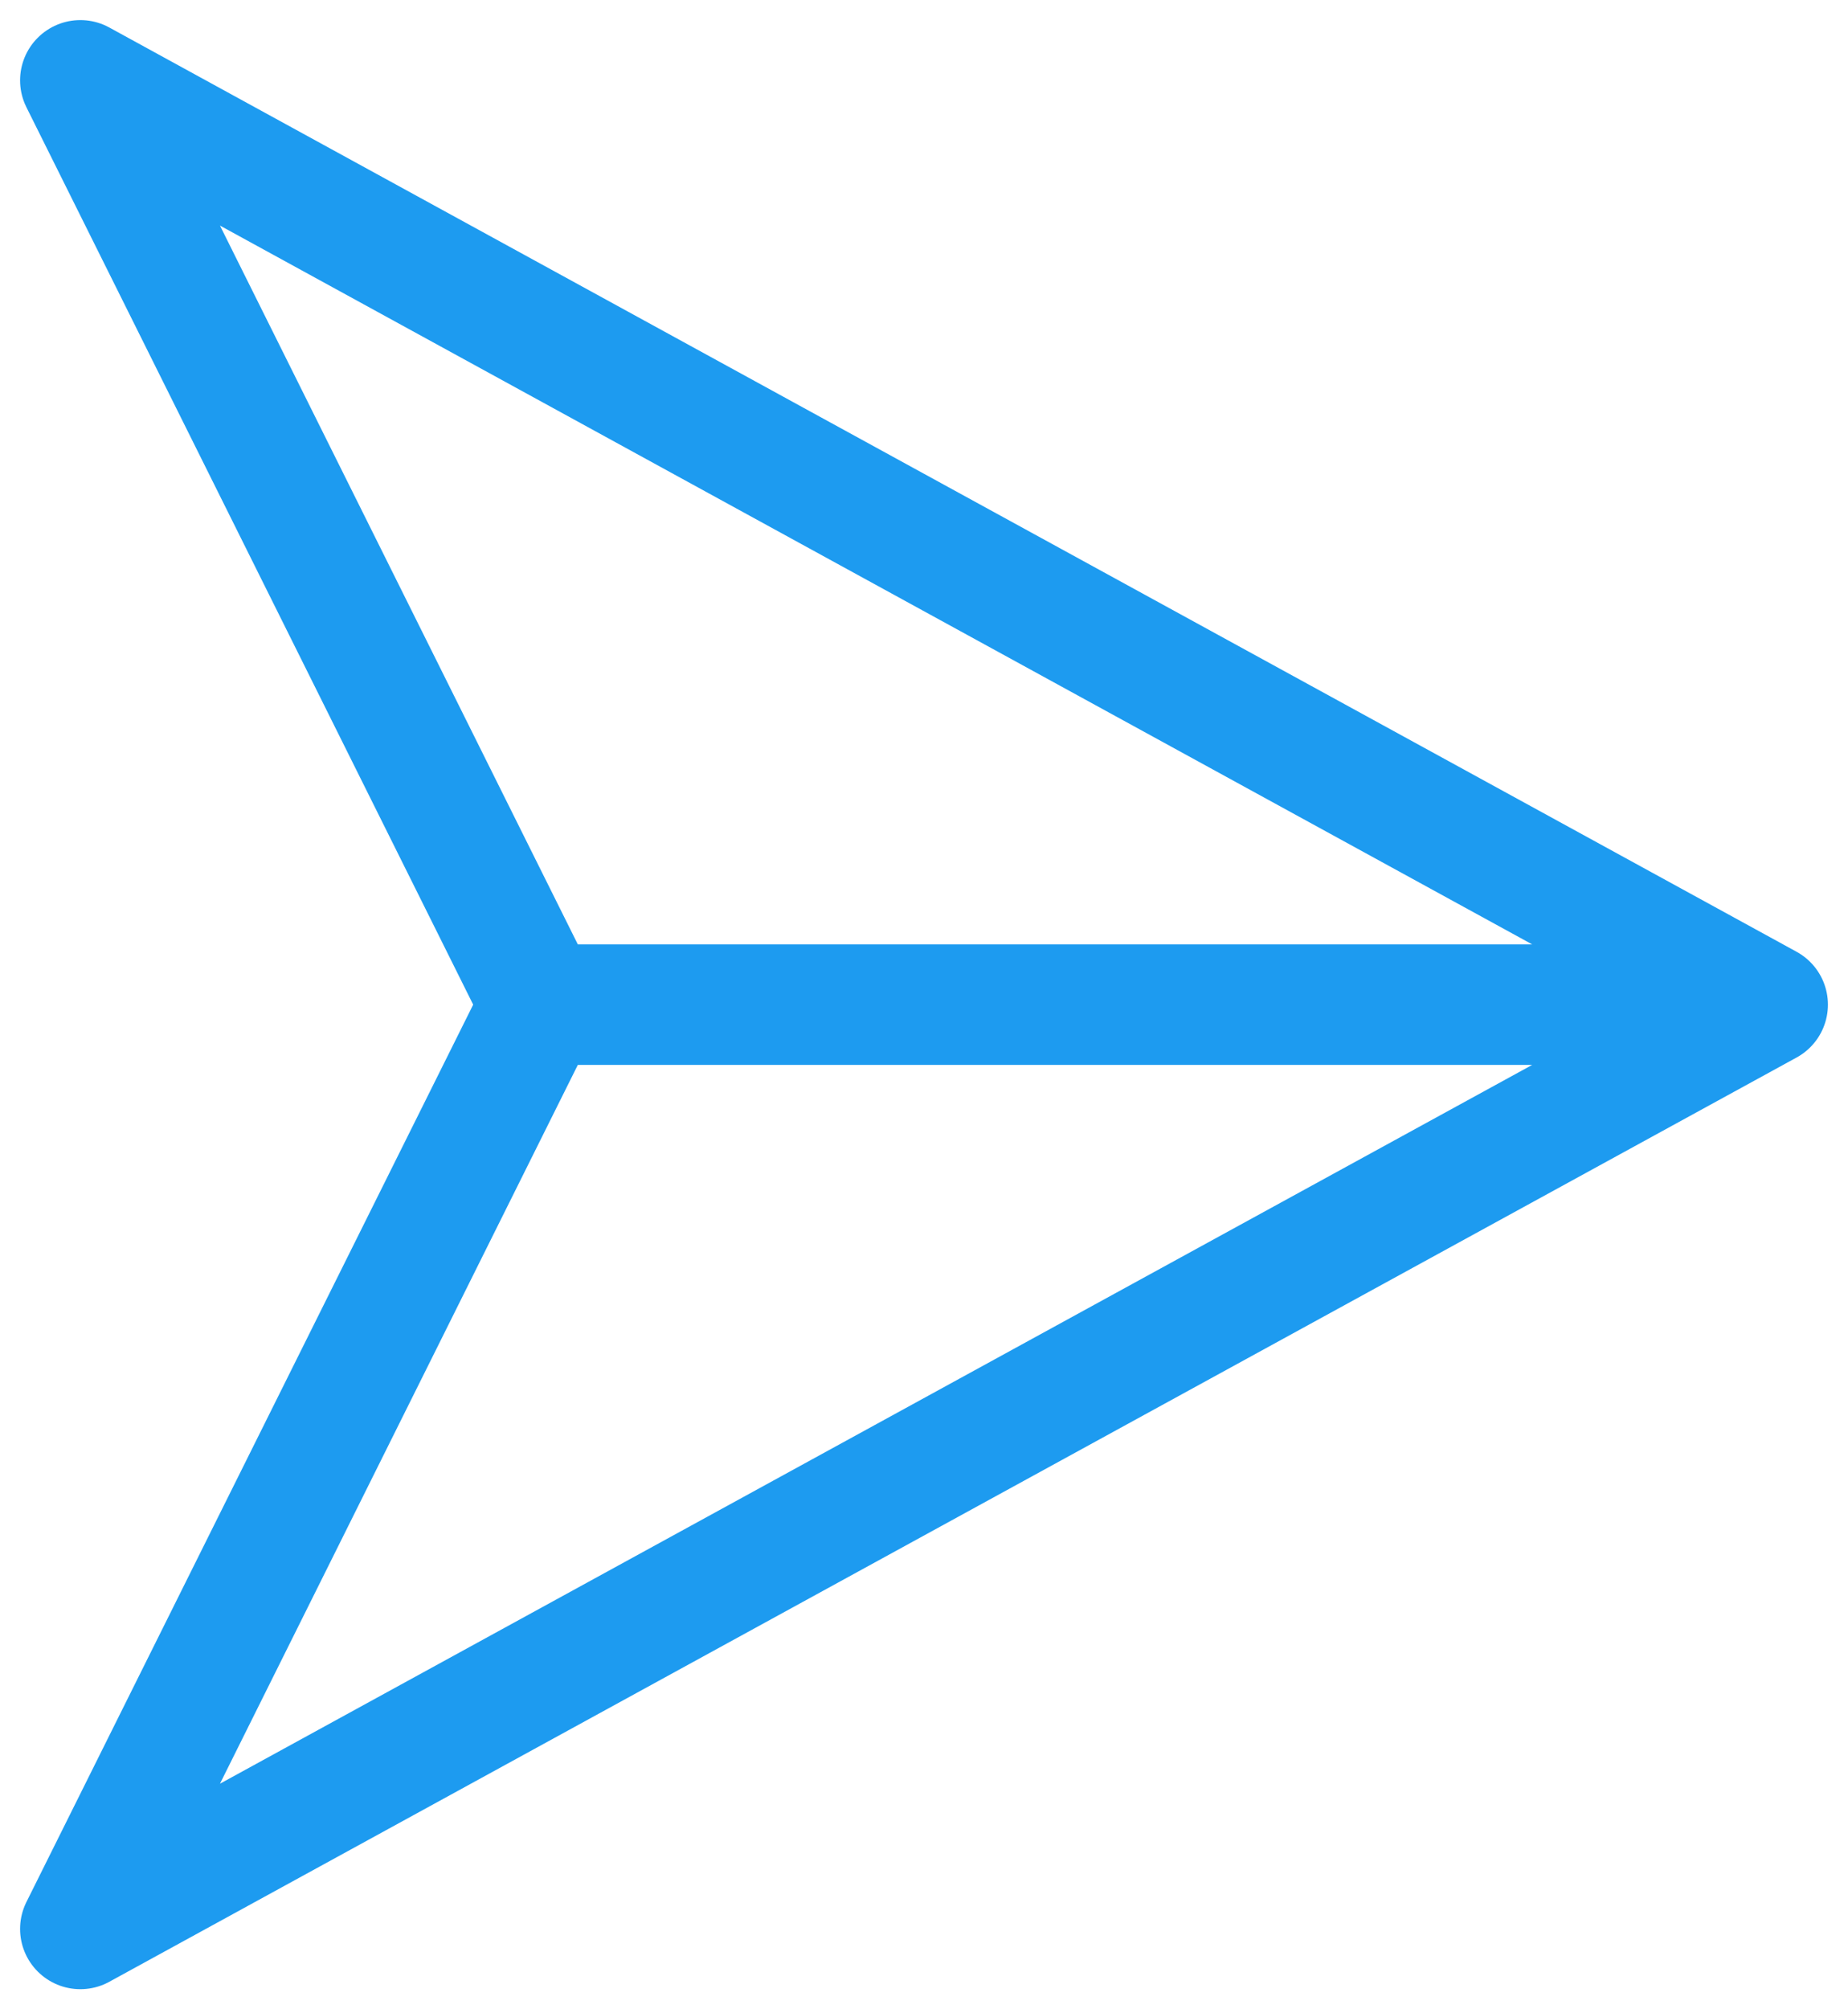 <svg width="23" height="25" viewBox="0 0 23 25" fill="none" xmlns="http://www.w3.org/2000/svg">
<path d="M6.727 12.5L1 1L22 12.5M6.727 12.5H22M6.727 12.5L1 24L22 12.5" stroke="#1D9BF0" stroke-width="1.5" stroke-linecap="round" stroke-linejoin="round"/>
</svg>
